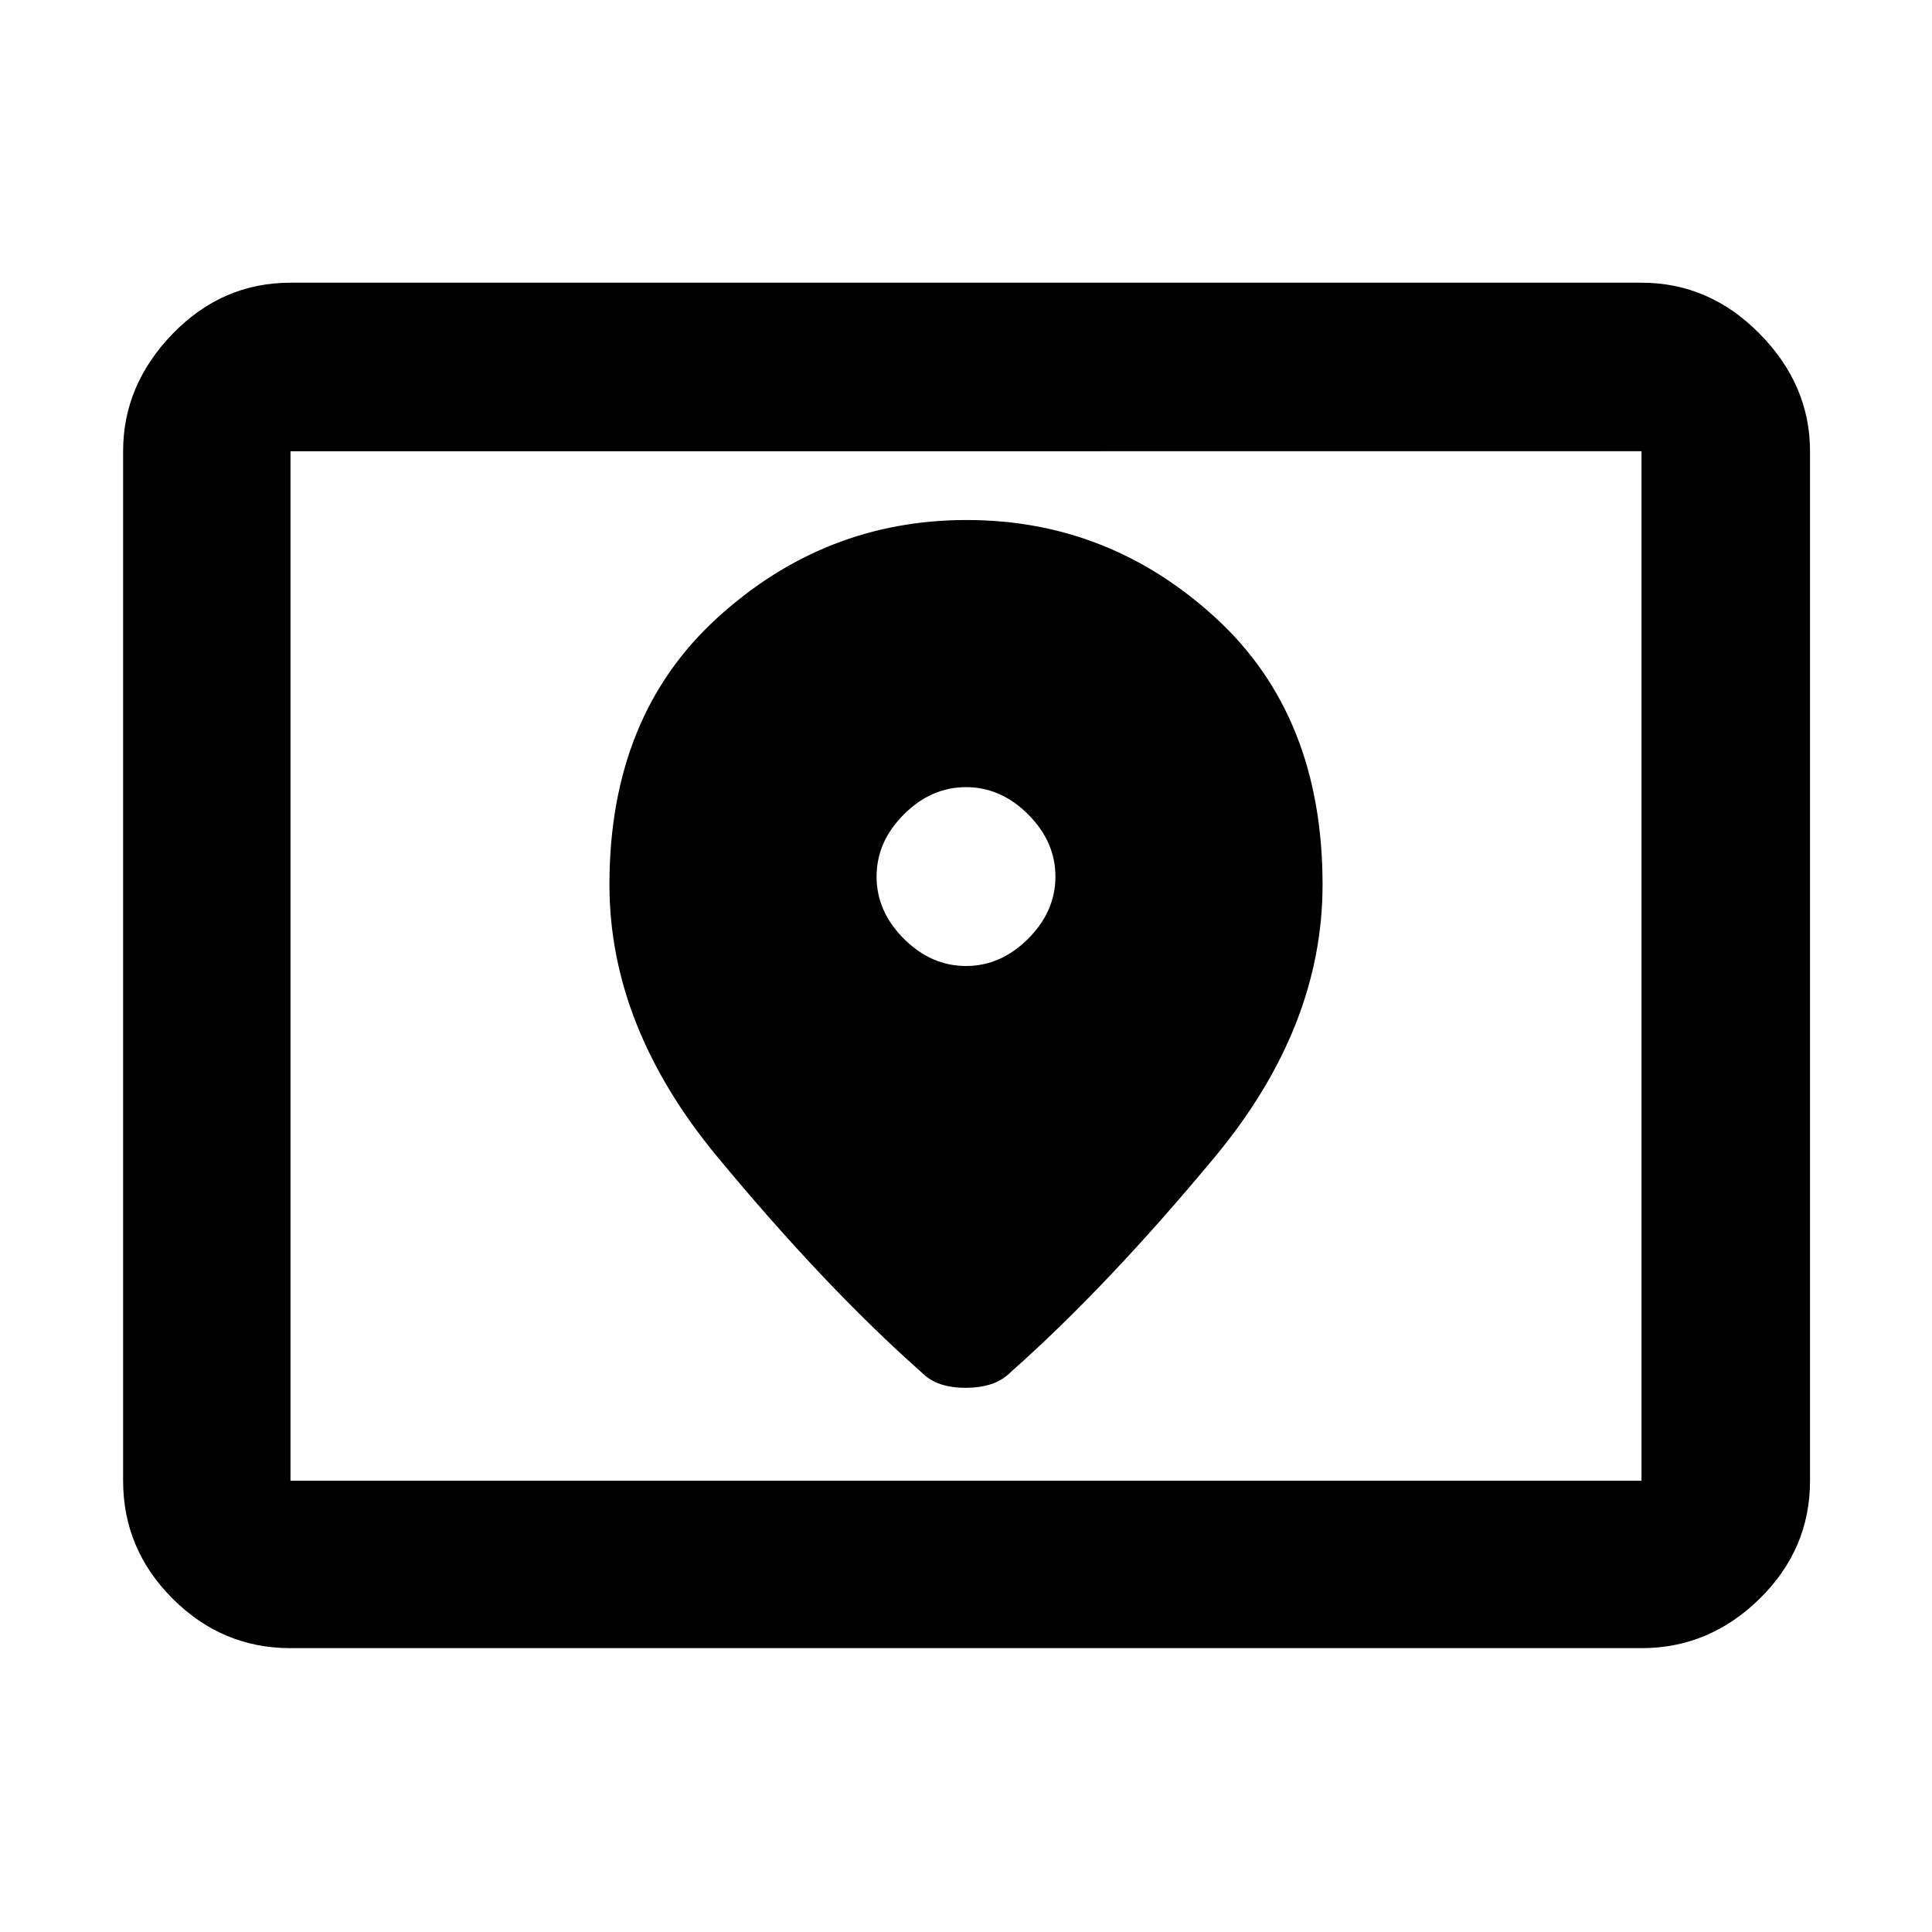 <svg xmlns="http://www.w3.org/2000/svg" height="48" viewBox="0 -960 960 960" width="48"><path d="M144.348-224.218h671.304v-511.564H144.348v511.564Zm0 83.175q-33.985 0-58.58-24.595-24.594-24.595-24.594-58.58v-511.564q0-32.943 24.595-58.342 24.594-25.398 58.579-25.398h671.304q33.734 0 58.737 25.398 25.002 25.399 25.002 58.342v511.564q0 33.985-25.002 58.58-25.003 24.595-58.737 24.595H144.348Zm0-83.175v-511.564 511.564ZM480-480q-17.335 0-30.885-13.55t-13.55-30.885q0-17.335 13.55-30.885T480-568.87q17.335 0 30.885 13.55t13.55 30.885q0 17.335-13.55 30.885T480-480Zm.323-221.609q-70.758 0-124.127 48.822-53.37 48.822-53.37 132.364 0 70.423 53.435 135.01 53.435 64.587 101.304 107.022 4.384 4.434 9.907 6.217 5.524 1.783 12.309 1.783 6.784 0 12.516-1.783 5.733-1.783 10.138-6.217 47.869-42.435 101.304-106.835 53.435-64.399 53.435-135.161 0-83.83-53.047-132.526-53.046-48.696-123.804-48.696Z"/></svg>